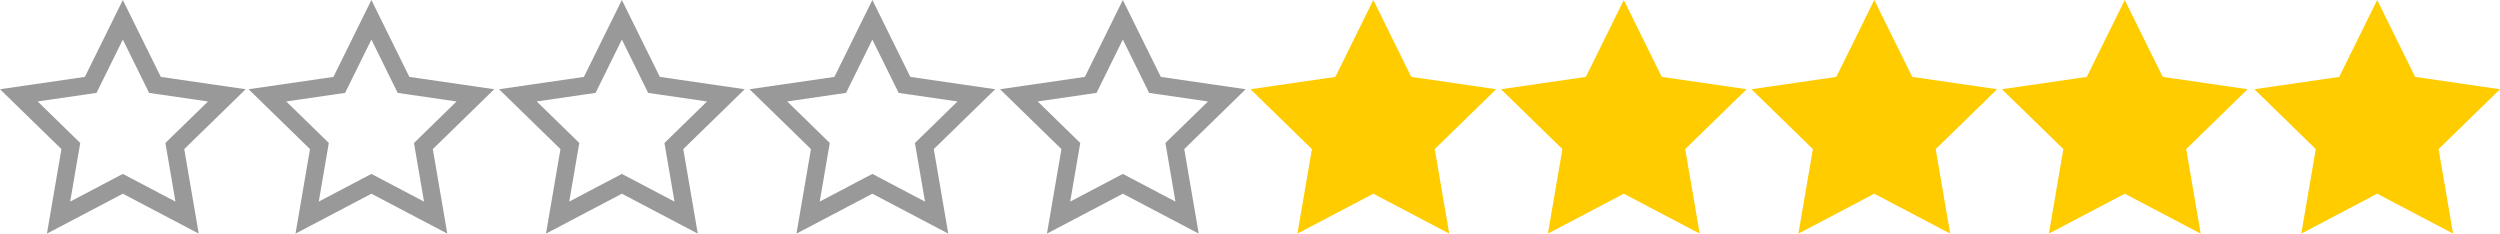<svg xmlns="http://www.w3.org/2000/svg" width="428.062" height="40" viewBox="0 0 428.062 40"><path fill="#fc0" d="M413.531 13.166l14.531 2.112-10.515 10.249 2.482 14.473-12.997-6.834-12.995 6.834 2.481-14.473-10.514-10.249 14.53-2.112 6.498-13.166zM370.312 13.166l14.532 2.112-10.516 10.249 2.484 14.473-13-6.834-12.996 6.834 2.483-14.473-10.515-10.249 14.53-2.112 6.498-13.166zM327.424 13.166l14.53 2.112-10.516 10.249 2.484 14.473-12.998-6.834-12.994 6.834 2.481-14.473-10.515-10.249 14.53-2.112 6.498-13.166zM284.534 13.166l14.53 2.112-10.515 10.249 2.483 14.473-12.997-6.834-12.996 6.834 2.482-14.473-10.515-10.249 14.531-2.112 6.498-13.166zM241.646 13.166l14.53 2.112-10.515 10.249 2.485 14.473-13-6.834-12.998 6.834 2.485-14.473-10.516-10.249 14.529-2.112 6.5-13.166z"/><path fill="#999" d="M192.257 6.778l3.806 7.716.698 1.415 1.561.227 8.516 1.238-6.162 6.007-1.129 1.105.267 1.553 1.454 8.48-7.615-4.006-1.396-.734-1.396.732-7.615 4.004 1.455-8.479.267-1.555-1.129-1.104-6.162-6.008 8.516-1.237 1.561-.228.698-1.415 3.805-7.711m0-6.778l-6.5 13.167-14.53 2.112 10.516 10.25-2.481 14.471 12.996-6.832 12.996 6.832-2.481-14.471 10.516-10.25-14.53-2.112-6.502-13.167zM149.369 6.778l3.806 7.716.697 1.415 1.561.227 8.517 1.238-6.162 6.007-1.13 1.105.268 1.553 1.455 8.48-7.617-4.006-1.396-.734-1.396.732-7.615 4.004 1.455-8.479.267-1.555-1.13-1.104-6.162-6.008 8.517-1.237 1.561-.228.698-1.415 3.806-7.711m0-6.778l-6.5 13.167-14.531 2.112 10.517 10.25-2.482 14.471 12.996-6.832 12.997 6.832-2.481-14.471 10.516-10.25-14.531-2.112-6.501-13.167zM106.479 6.778l3.805 7.716.698 1.415 1.561.227 8.517 1.238-6.162 6.007-1.13 1.105.267 1.553 1.455 8.48-7.616-4.006-1.396-.734-1.396.732-7.615 4.004 1.455-8.479.268-1.555-1.13-1.104-6.162-6.007 8.516-1.238 1.562-.227.697-1.415 3.806-7.712m0-6.778l-6.5 13.167-14.531 2.112 10.516 10.25-2.481 14.471 12.996-6.832 12.997 6.832-2.482-14.471 10.517-10.25-14.531-2.112-6.501-13.167zM63.591 6.778l3.806 7.716.698 1.415 1.561.227 8.516 1.238-6.161 6.007-1.131 1.105.268 1.553 1.455 8.48-7.616-4.006-1.396-.734-1.396.732-7.615 4.004 1.455-8.479.268-1.555-1.131-1.104-6.161-6.007 8.516-1.238 1.561-.227.698-1.415 3.805-7.712m0-6.778l-6.499 13.167-14.531 2.112 10.516 10.25-2.481 14.471 12.996-6.832 12.996 6.832-2.481-14.471 10.516-10.25-14.533-2.112-6.499-13.167zM21.031 6.778l3.805 7.716.698 1.415 1.562.227 8.516 1.238-6.162 6.007-1.13 1.105.267 1.553 1.455 8.48-7.615-4.006-1.398-.734-1.396.732-7.615 4.004 1.455-8.479.267-1.555-1.13-1.102-6.162-6.01 8.517-1.237 1.561-.228.698-1.415 3.807-7.711m0-6.778l-6.5 13.167-14.531 2.112 10.517 10.25-2.483 14.471 12.996-6.832 12.997 6.832-2.481-14.471 10.516-10.25-14.531-2.112-6.5-13.167z"/></svg>
